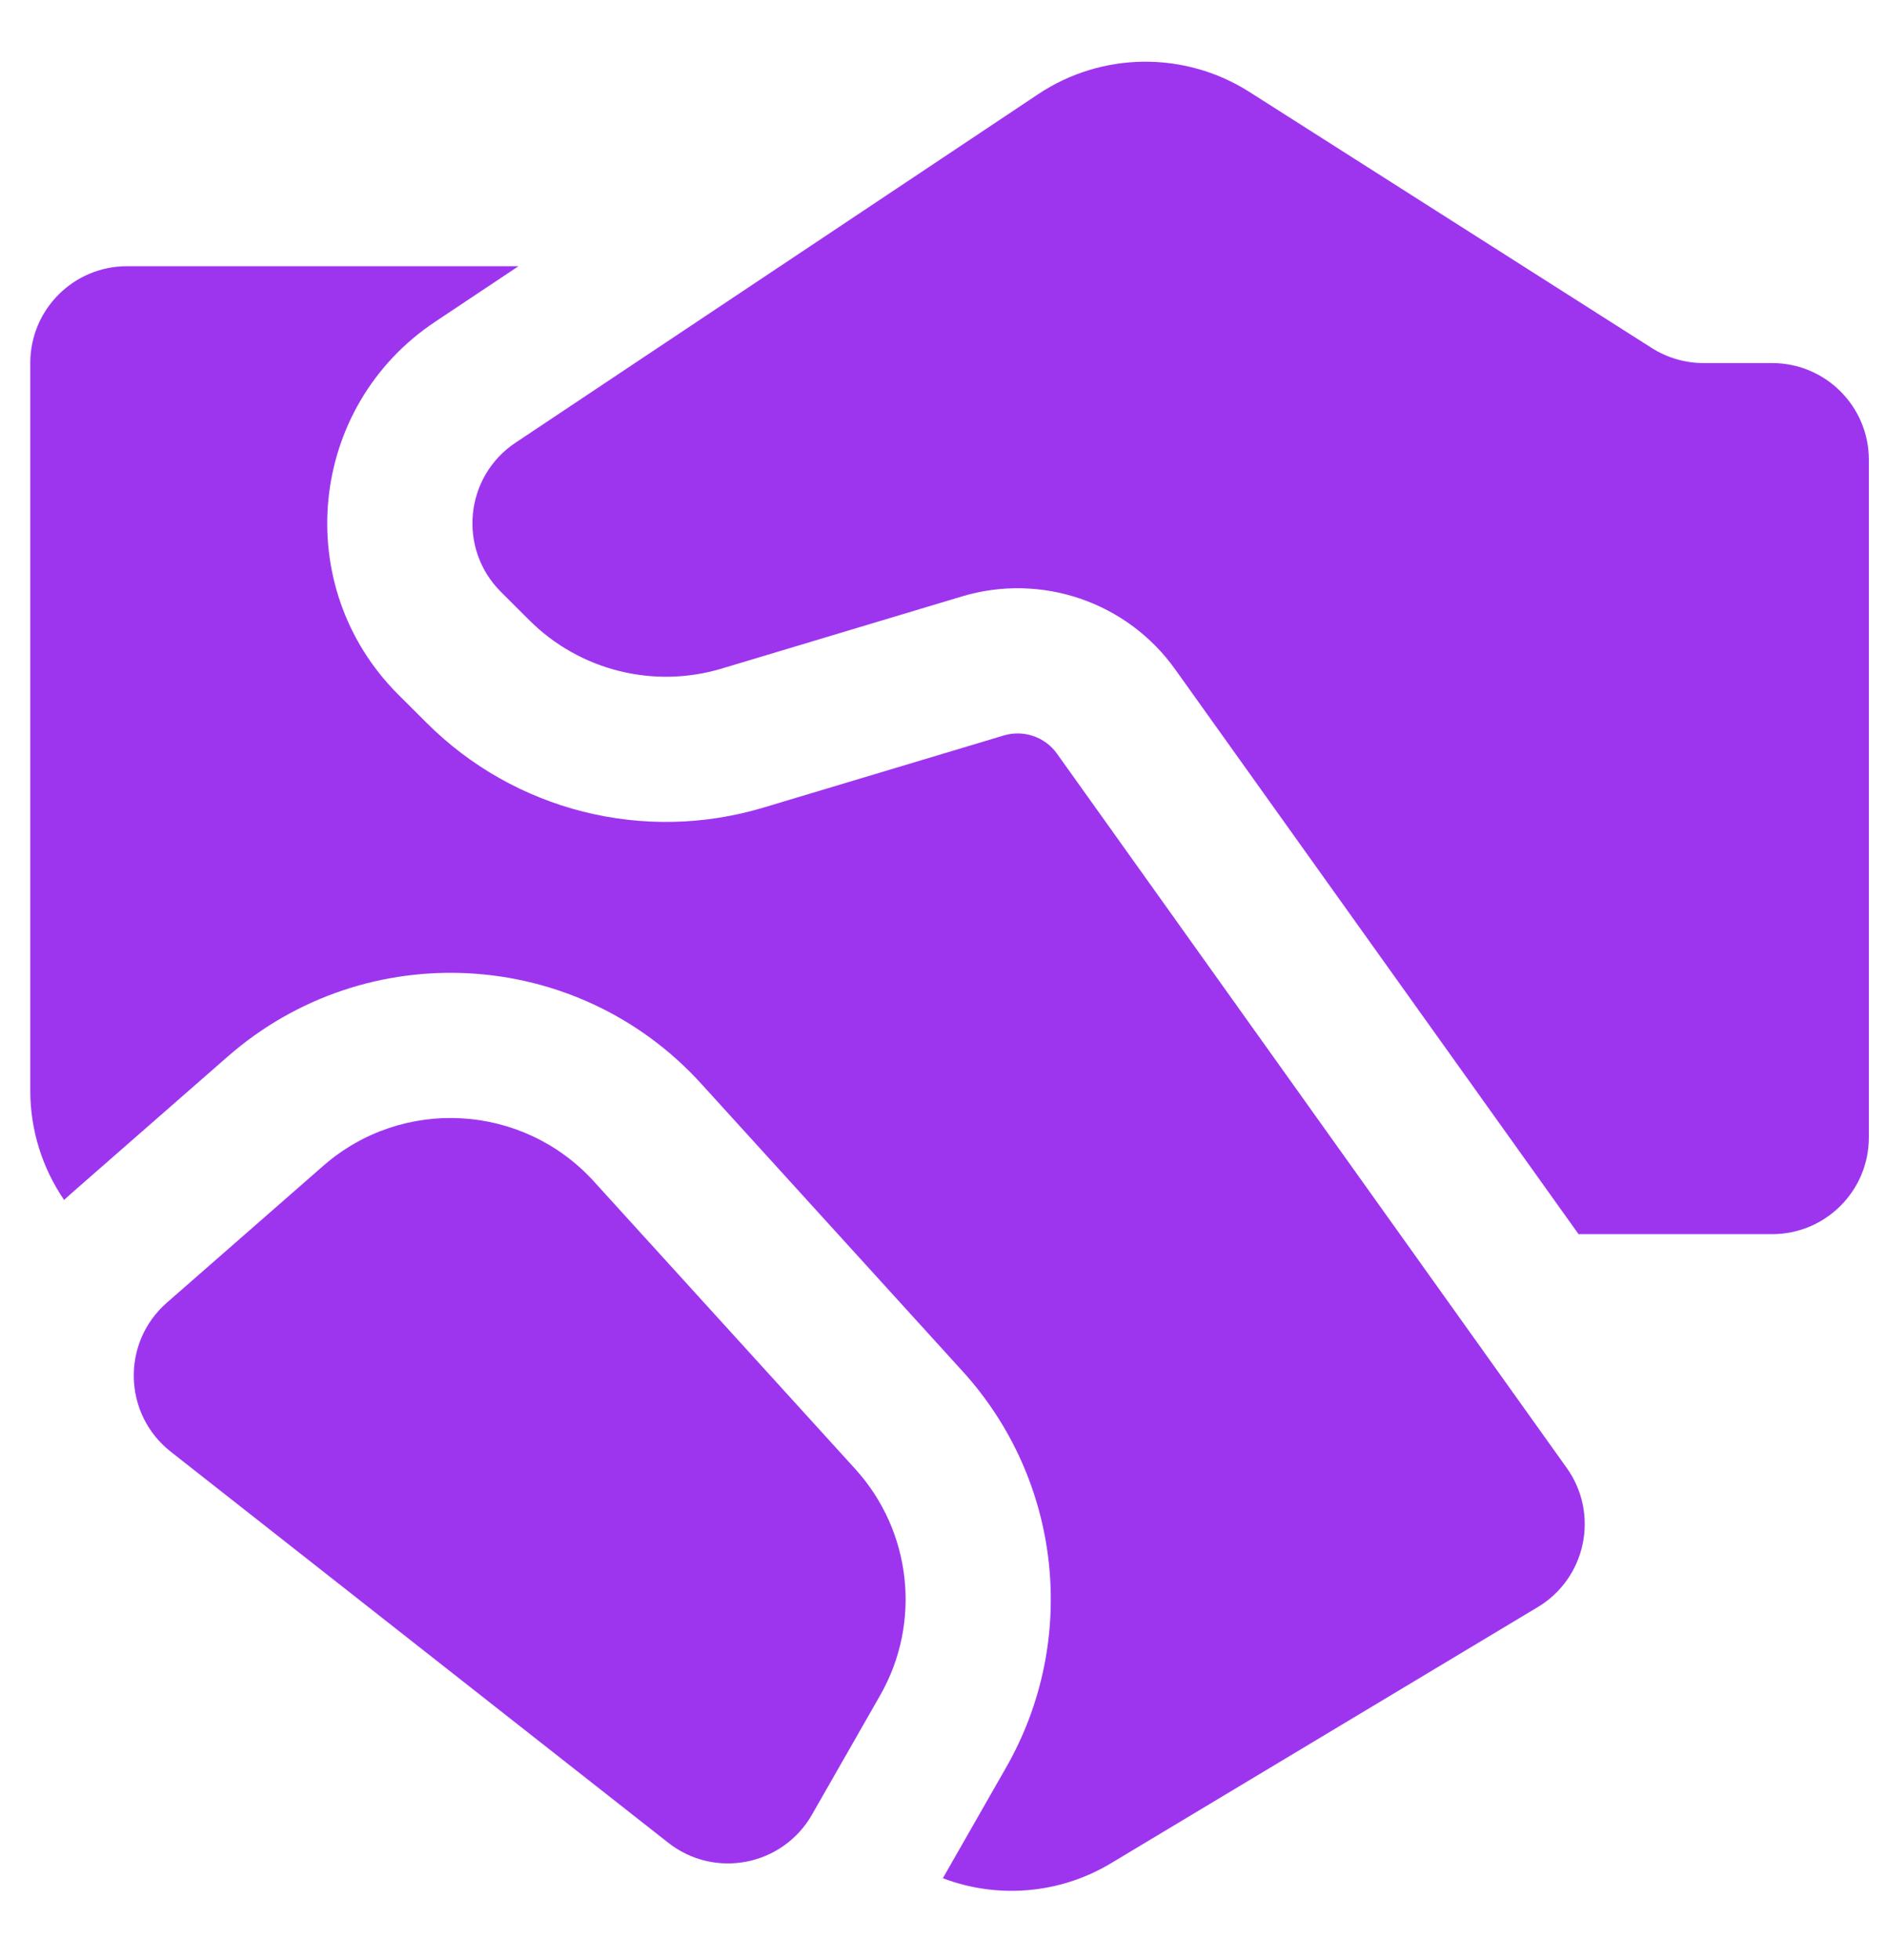 <svg width="26" height="27" viewBox="0 0 26 27" fill="none" xmlns="http://www.w3.org/2000/svg">
<path d="M23.472 5.001H24.417C25.153 5.001 25.75 5.598 25.75 6.334V15.667C25.75 16.404 25.153 17 24.417 17H21.75L16.192 9.22C15.529 8.291 14.349 7.888 13.256 8.215L9.942 9.21C9.003 9.491 7.984 9.235 7.291 8.541L6.9 8.151C6.305 7.556 6.403 6.565 7.103 6.098L14.305 1.297C15.183 0.712 16.325 0.7 17.216 1.267L22.756 4.792C22.97 4.928 23.218 5.001 23.472 5.001ZM4.453 16.06L2.298 17.945C1.67 18.495 1.696 19.481 2.353 19.997L9.207 25.383C9.847 25.886 10.784 25.703 11.188 24.996L12.127 23.353C12.7 22.35 12.562 21.092 11.785 20.236L8.182 16.273C7.204 15.198 5.546 15.103 4.453 16.06ZM7.144 3.667H1.75C1.013 3.667 0.417 4.264 0.417 5.001V15.022C0.417 15.566 0.583 16.09 0.883 16.529C0.915 16.499 0.948 16.469 0.981 16.44L3.136 14.555C5.049 12.881 7.951 13.046 9.662 14.928L13.265 18.891C14.625 20.387 14.867 22.59 13.863 24.346L12.991 25.872C13.741 26.157 14.597 26.093 15.309 25.665L21.187 22.138C21.855 21.738 22.039 20.853 21.587 20.22L14.564 10.382C14.399 10.15 14.103 10.049 13.83 10.131L10.517 11.125C8.872 11.618 7.09 11.169 5.876 9.955L5.485 9.565C3.998 8.077 4.243 5.601 5.993 4.434L7.144 3.667Z" fill="#9E35EE"/>
</svg>
